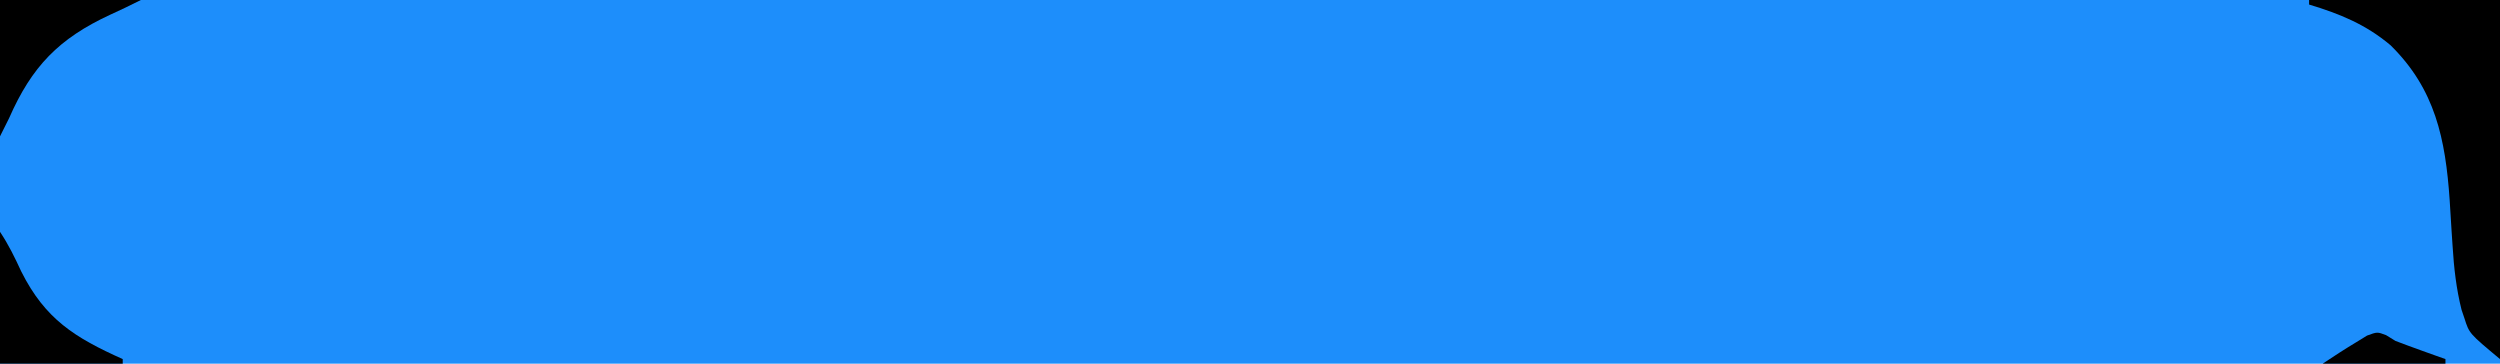 <?xml version="1.0" encoding="UTF-8"?>
<svg version="1.1" xmlns="http://www.w3.org/2000/svg" width="550" height="80">
<path d="M0 0 C181.5 0 363 0 550 0 C550 26.4 550 52.8 550 80 C368.5 80 187 80 0 80 C0 53.6 0 27.2 0 0 Z " fill="#1D8EFB" transform="translate(0,0)"/>
<path d="M0 0 C13.86 0 27.72 0 42 0 C42 26.07 42 52.14 42 79 C35.233 73.361 35.233 73.361 34.188 70.062 C33.975 69.435 33.762 68.807 33.543 68.16 C32.38 63.532 31.858 58.903 31.57 54.148 C31.497 53.049 31.423 51.949 31.348 50.816 C31.201 48.546 31.06 46.275 30.926 44.004 C30.006 30.615 27.766 19.634 17.93 9.965 C12.51 5.39 6.748 3.031 0 1 C0 0.67 0 0.34 0 0 Z " fill="#000000" transform="translate(508,0)"/>
<path d="M0 0 C10.23 0 20.46 0 31 0 C28.774 1.113 26.537 2.208 24.266 3.227 C12.925 8.485 6.995 14.616 2 26 C1.34 27.32 0.68 28.64 0 30 C0 20.1 0 10.2 0 0 Z " fill="#000000" transform="translate(0,0)"/>
<path d="M0 0 C1.907 2.86 3.245 5.637 4.688 8.75 C9.943 19.21 16.427 23.261 27 28 C27 28.33 27 28.66 27 29 C18.09 29 9.18 29 0 29 C0 19.43 0 9.86 0 0 Z " fill="#000000" transform="translate(0,51)"/>
<path d="M0 0 C0.684 0.42 1.369 0.84 2.074 1.273 C3.983 2.004 5.9 2.711 7.824 3.398 C8.809 3.752 9.794 4.105 10.809 4.469 C11.556 4.734 12.304 5 13.074 5.273 C13.074 5.603 13.074 5.933 13.074 6.273 C4.164 6.273 -4.746 6.273 -13.926 6.273 C-11.469 4.636 -9.019 3.042 -6.488 1.523 C-5.346 0.82 -5.346 0.82 -4.18 0.102 C-1.926 -0.727 -1.926 -0.727 0 0 Z " fill="#000000" transform="translate(524.926,73.727)"/>
</svg>
